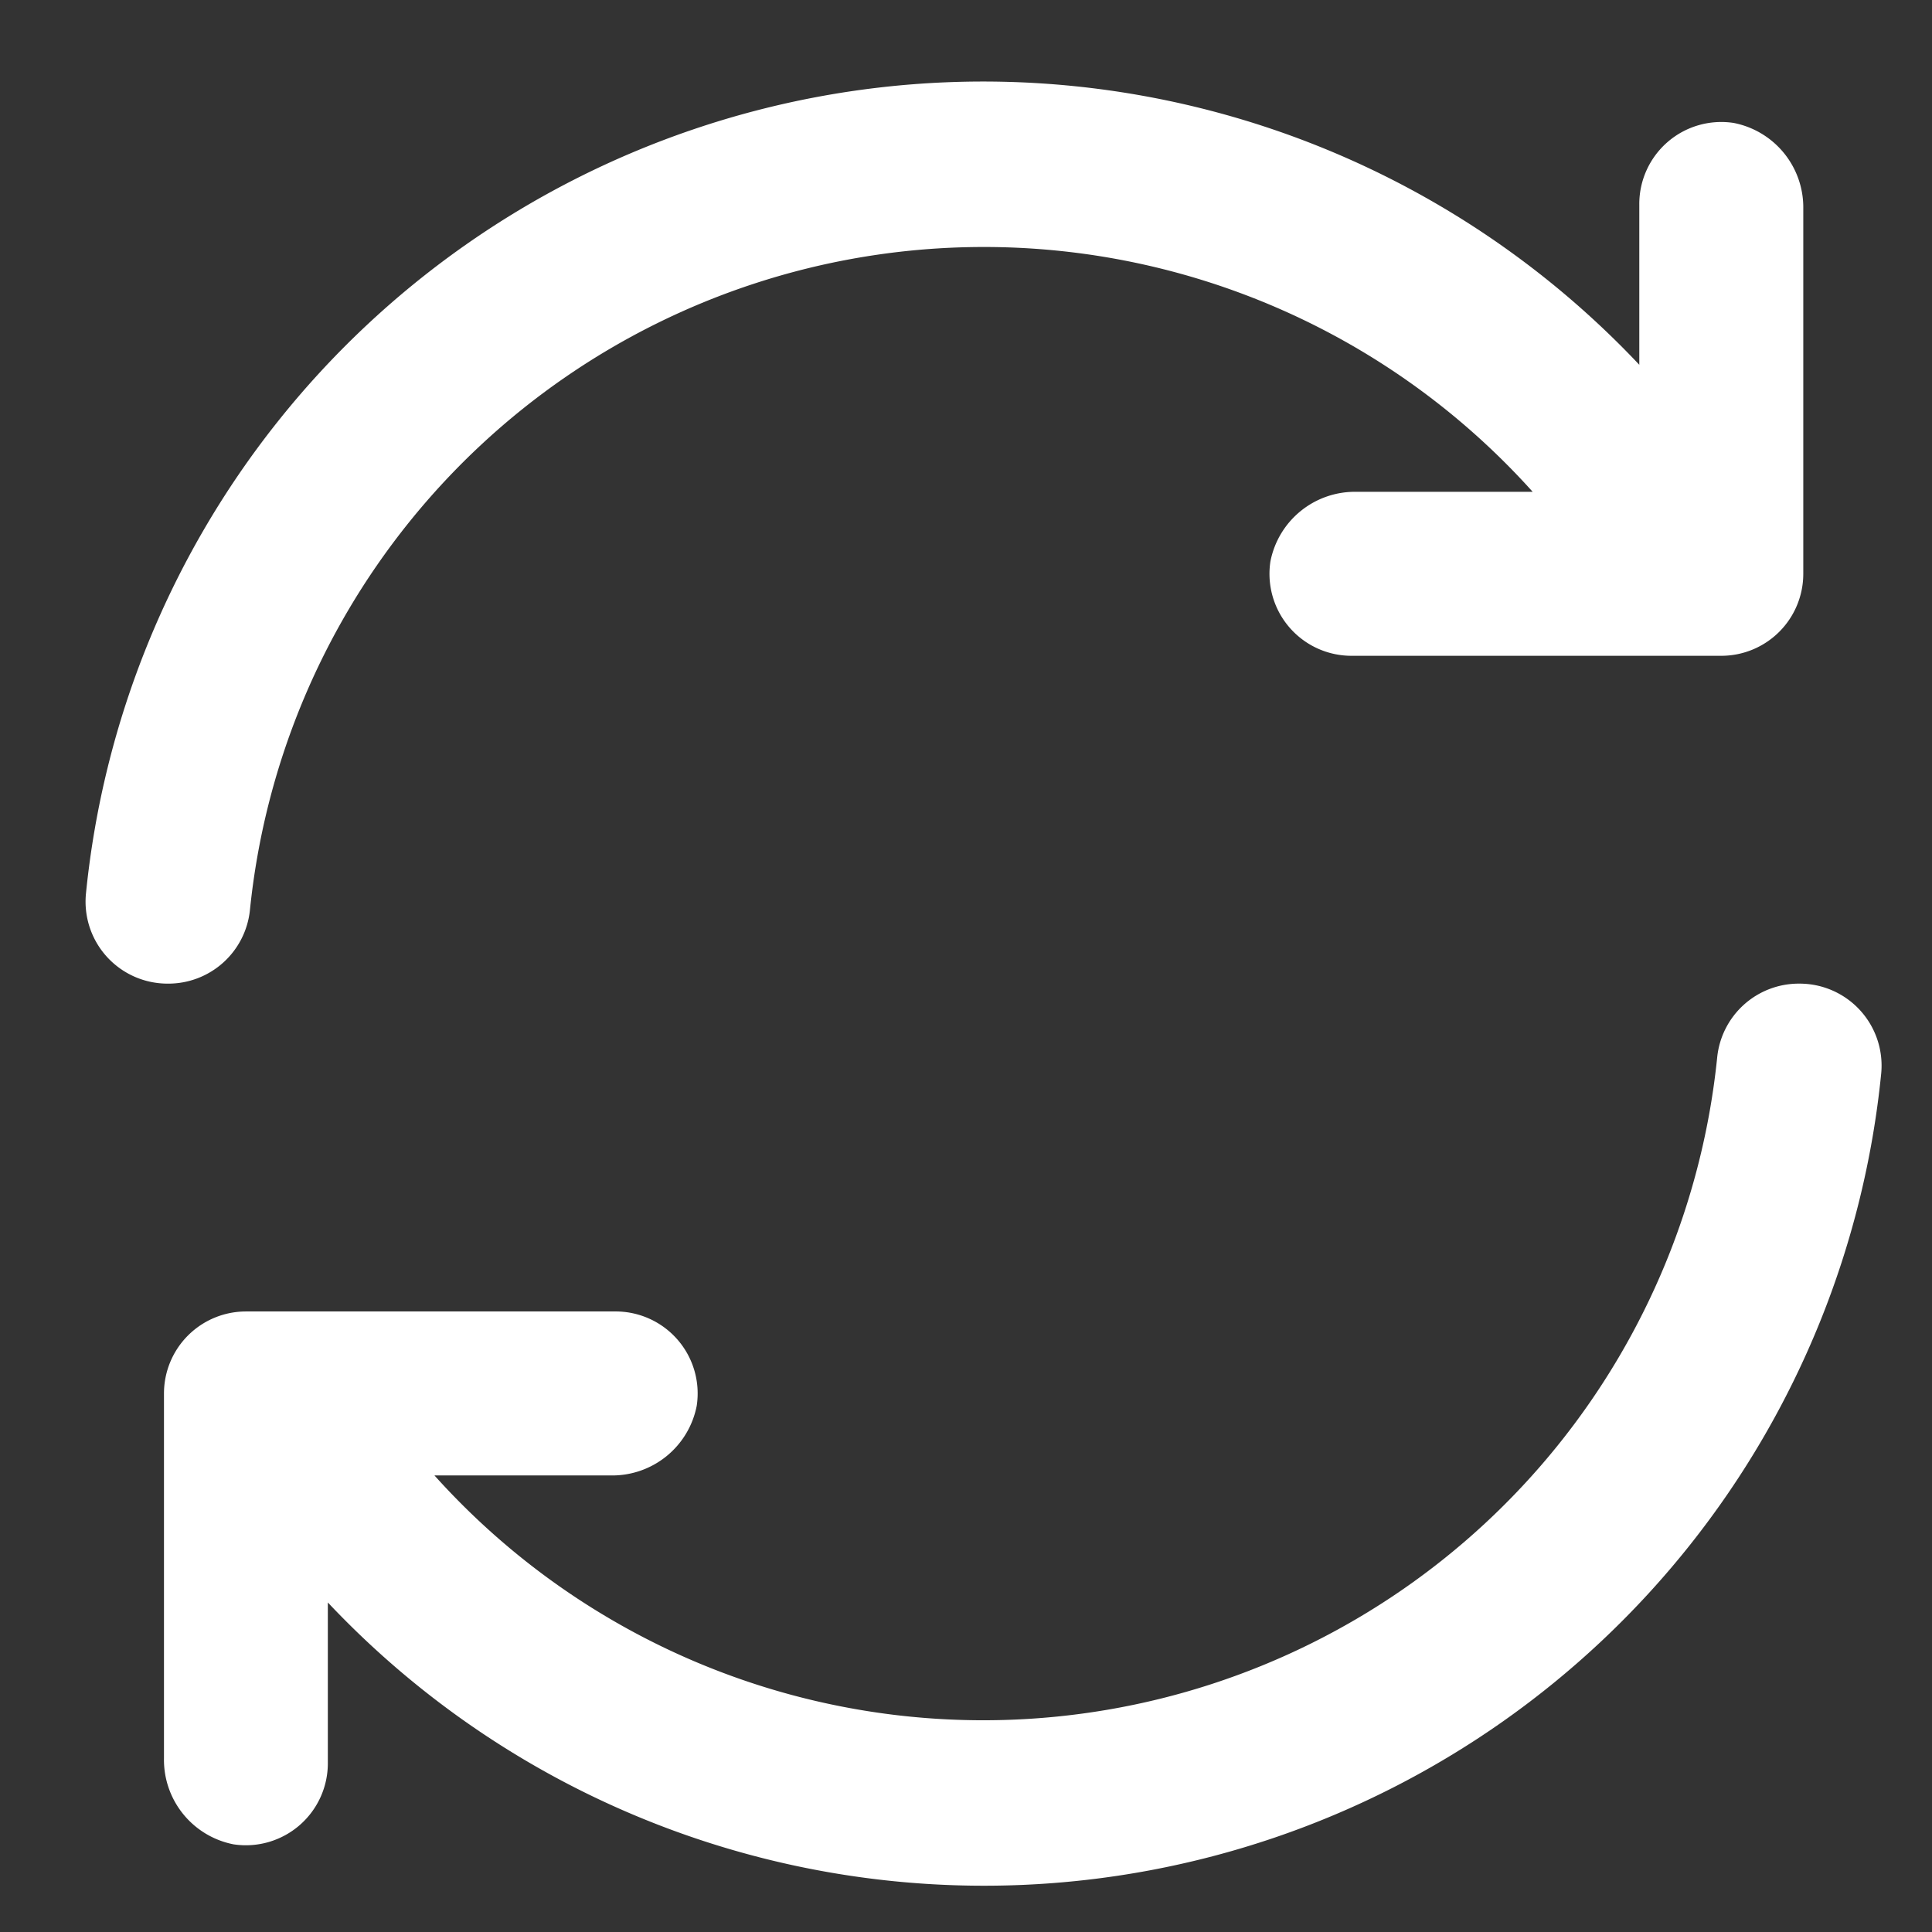 <svg id="Layer_2" data-name="Layer 2" xmlns="http://www.w3.org/2000/svg" width="16" height="16" viewBox="0 0 16 16">
  <rect x="0" y="0" width="16" height="16" fill="#333333" stroke="none"/>
  <g id="invisible_box" data-name="invisible box">
    <rect id="Rectangle_152" data-name="Rectangle 152" width="16" height="16" fill="none"/>
  </g>
  <g id="icons_Q2" data-name="icons Q2" transform="translate(0.709 0.675)">
    <path id="Path_697" data-name="Path 697" d="M16.315,3.045V6.066a.679.679,0,0,1-.679.679H12.581a.679.679,0,0,1-.679-.781.713.713,0,0,1,.713-.577h1.459A6.109,6.109,0,0,0,3.451,8.849a.679.679,0,0,1-.679.611h0a.679.679,0,0,1-.679-.747A7.467,7.467,0,0,1,14.957,4.335V3.011a.679.679,0,0,1,.781-.679.713.713,0,0,1,.577.713Z" transform="translate(-2.09 -1.989)" fill="#fff"/>
    <path id="Path_698" data-name="Path 698" d="M4,30.415V27.394a.679.679,0,0,1,.679-.679H7.733a.679.679,0,0,1,.679.781.713.713,0,0,1-.713.577H6.24a6.109,6.109,0,0,0,10.623-3.462A.679.679,0,0,1,17.542,24h0a.679.679,0,0,1,.679.747A7.467,7.467,0,0,1,5.357,29.125v1.324a.679.679,0,0,1-.781.679A.713.713,0,0,1,4,30.415Z" transform="translate(-3.351 -16.529)" fill="#fff"/>
  </g>
</svg>
